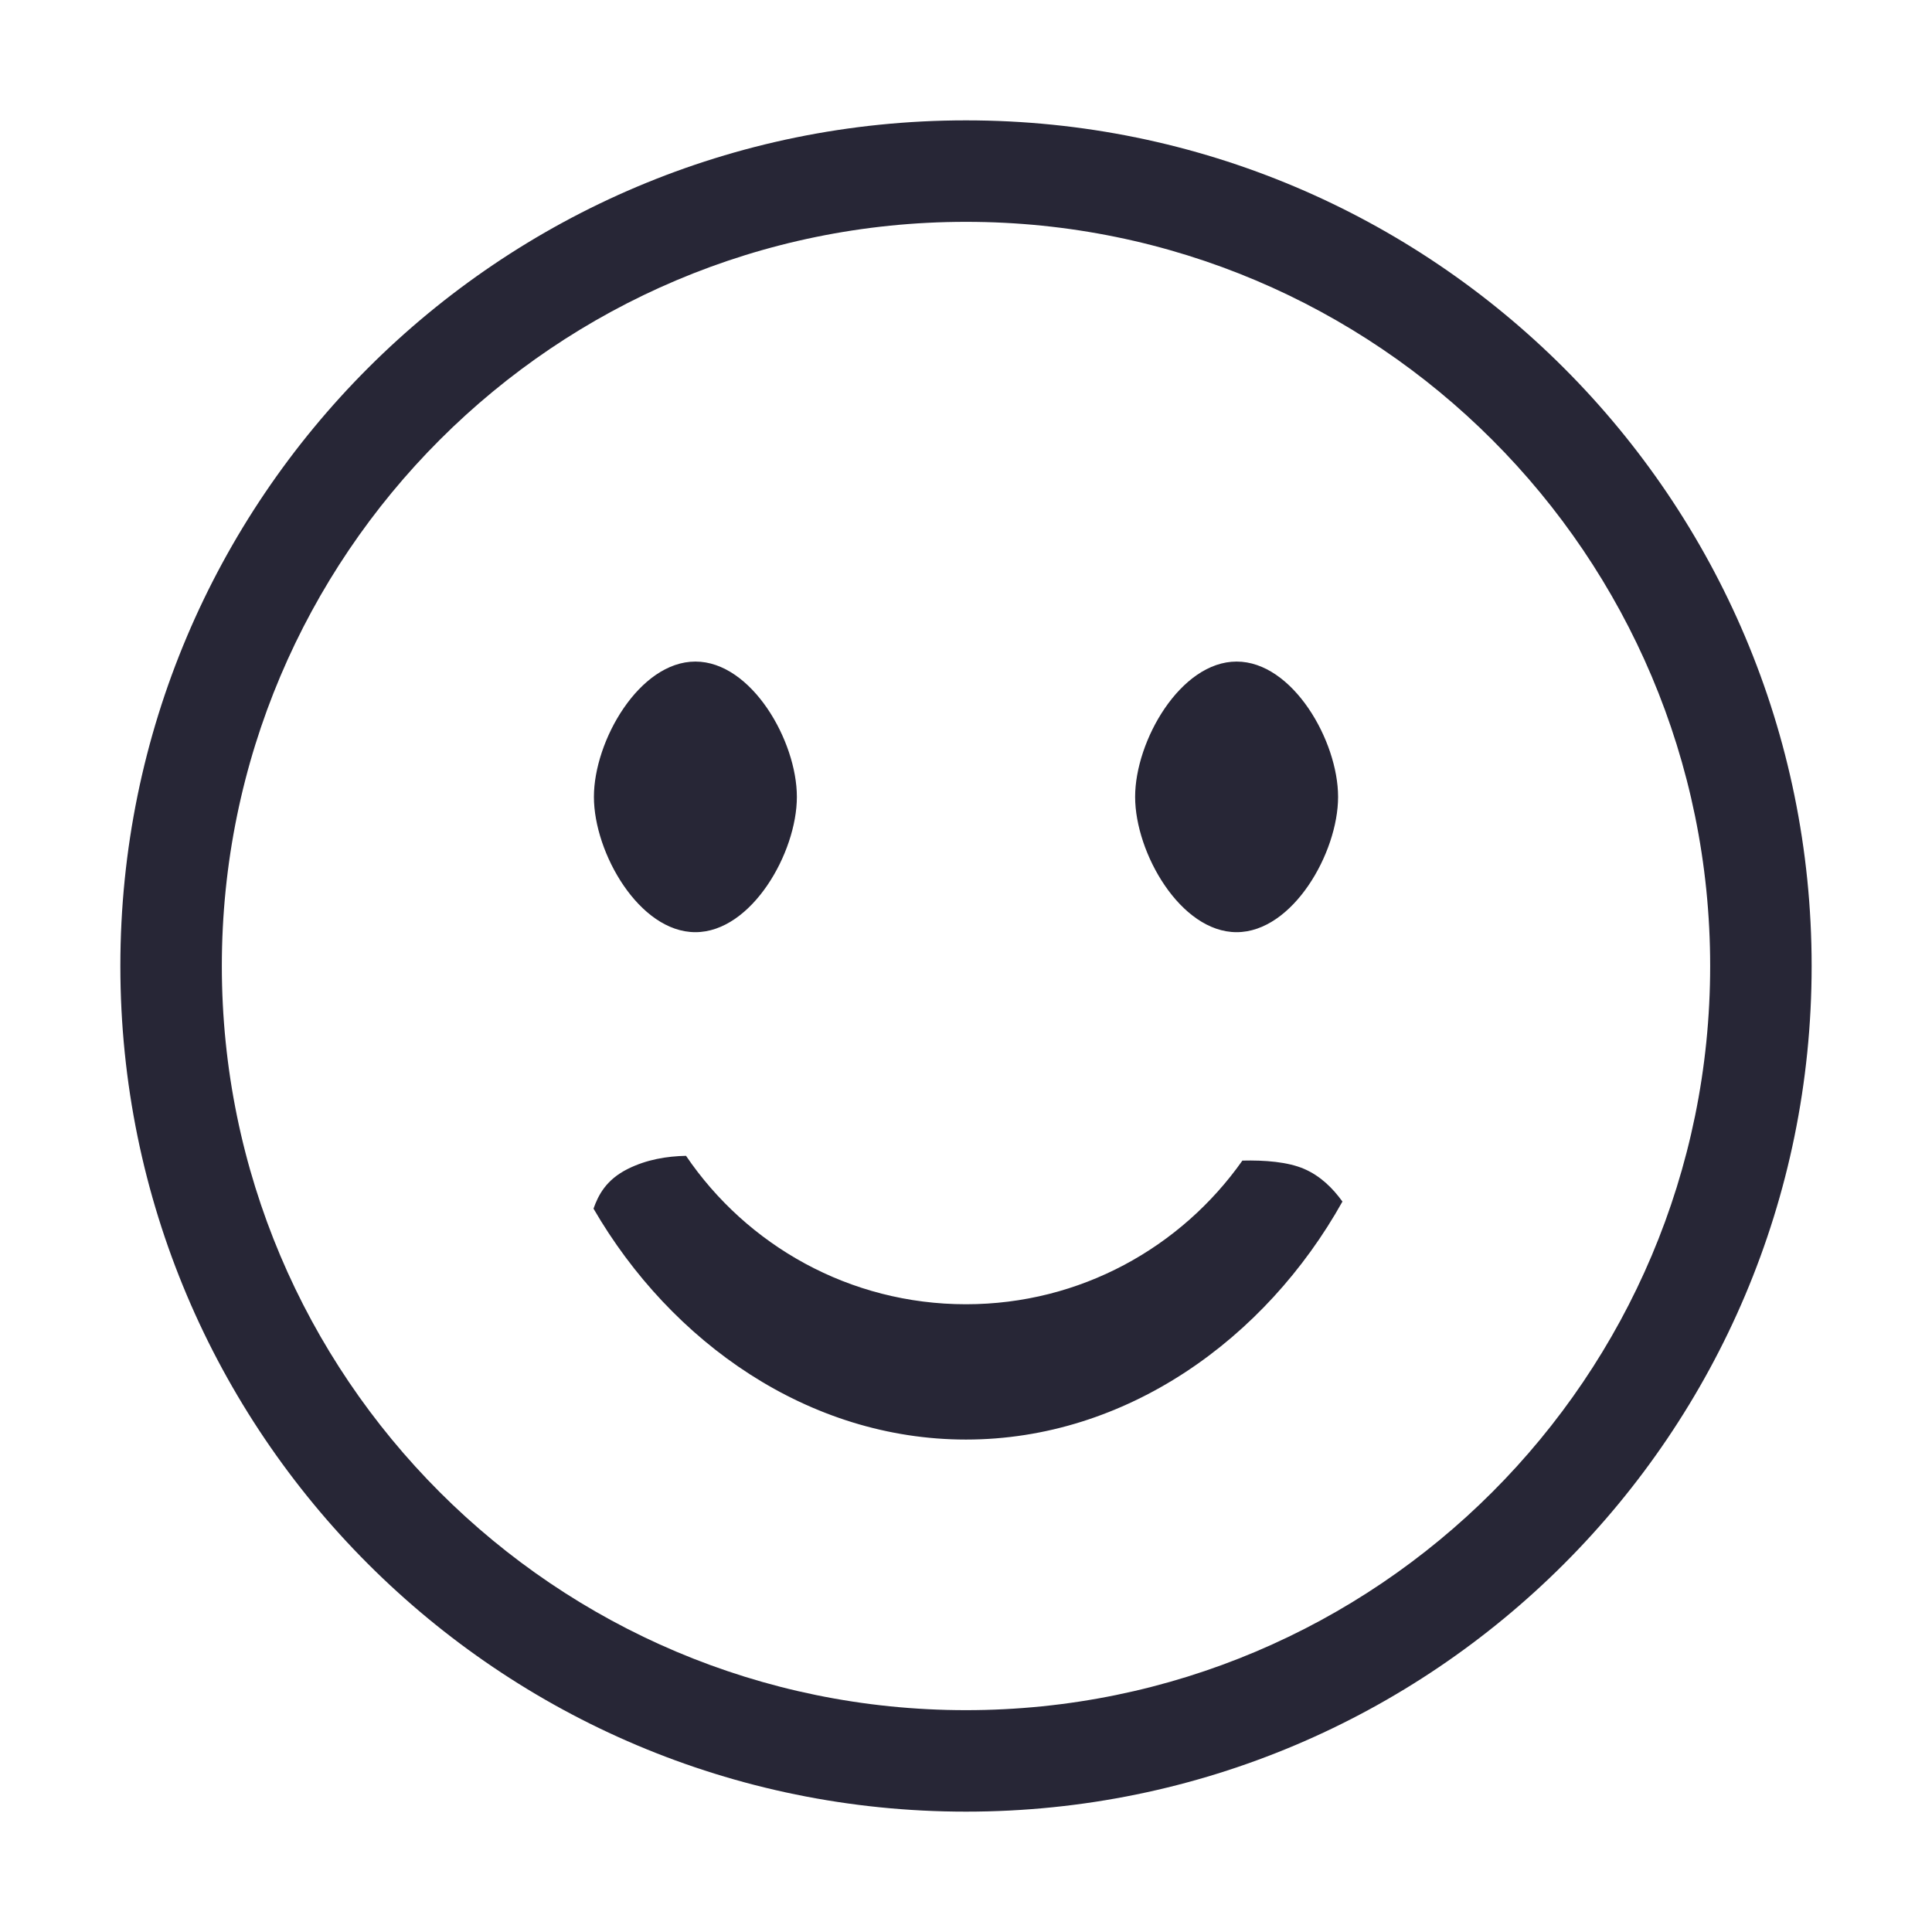 <?xml version="1.0" standalone="no"?><!DOCTYPE svg PUBLIC "-//W3C//DTD SVG 1.1//EN" "http://www.w3.org/Graphics/SVG/1.1/DTD/svg11.dtd"><svg t="1679024025100" class="icon" viewBox="0 0 1024 1024" version="1.1" xmlns="http://www.w3.org/2000/svg" p-id="5389" xmlns:xlink="http://www.w3.org/1999/xlink" width="200" height="200"><path d="M512 63.792c-247.537 0-448.208 200.671-448.208 448.208s200.671 448.208 448.208 448.208 448.208-200.671 448.208-448.208S759.536 63.792 512 63.792zM512 906.423c-217.829 0-394.423-176.594-394.423-394.423s176.594-394.423 394.423-394.423 394.423 176.594 394.423 394.423S729.829 906.423 512 906.423zM368.573 494.072c29.708 0 53.785-42.006 53.785-71.713s-24.077-71.713-53.785-71.713c-29.708 0-53.785 42.006-53.785 71.713S338.866 494.072 368.573 494.072zM655.427 494.072c29.708 0 53.785-42.006 53.785-71.713s-24.077-71.713-53.785-71.713c-29.708 0-53.785 42.006-53.785 71.713S625.719 494.072 655.427 494.072zM691.283 619.57c-8.695-3.765-20.904-4.715-32.791-4.428-32.45 46.004-85.913 76.141-146.492 76.141-61.727 0-116.139-31.195-148.393-78.67-10.075 0.215-20.779 1.9-30.891 6.956-11.599 5.809-15.633 13.985-18.143 21.03 41.218 71.05 114.114 122.397 197.426 122.397 84.765 0 158.737-53.158 199.524-126.144C706.396 629.771 699.907 623.317 691.283 619.57z" fill="#272636" p-id="5390"></path></svg>